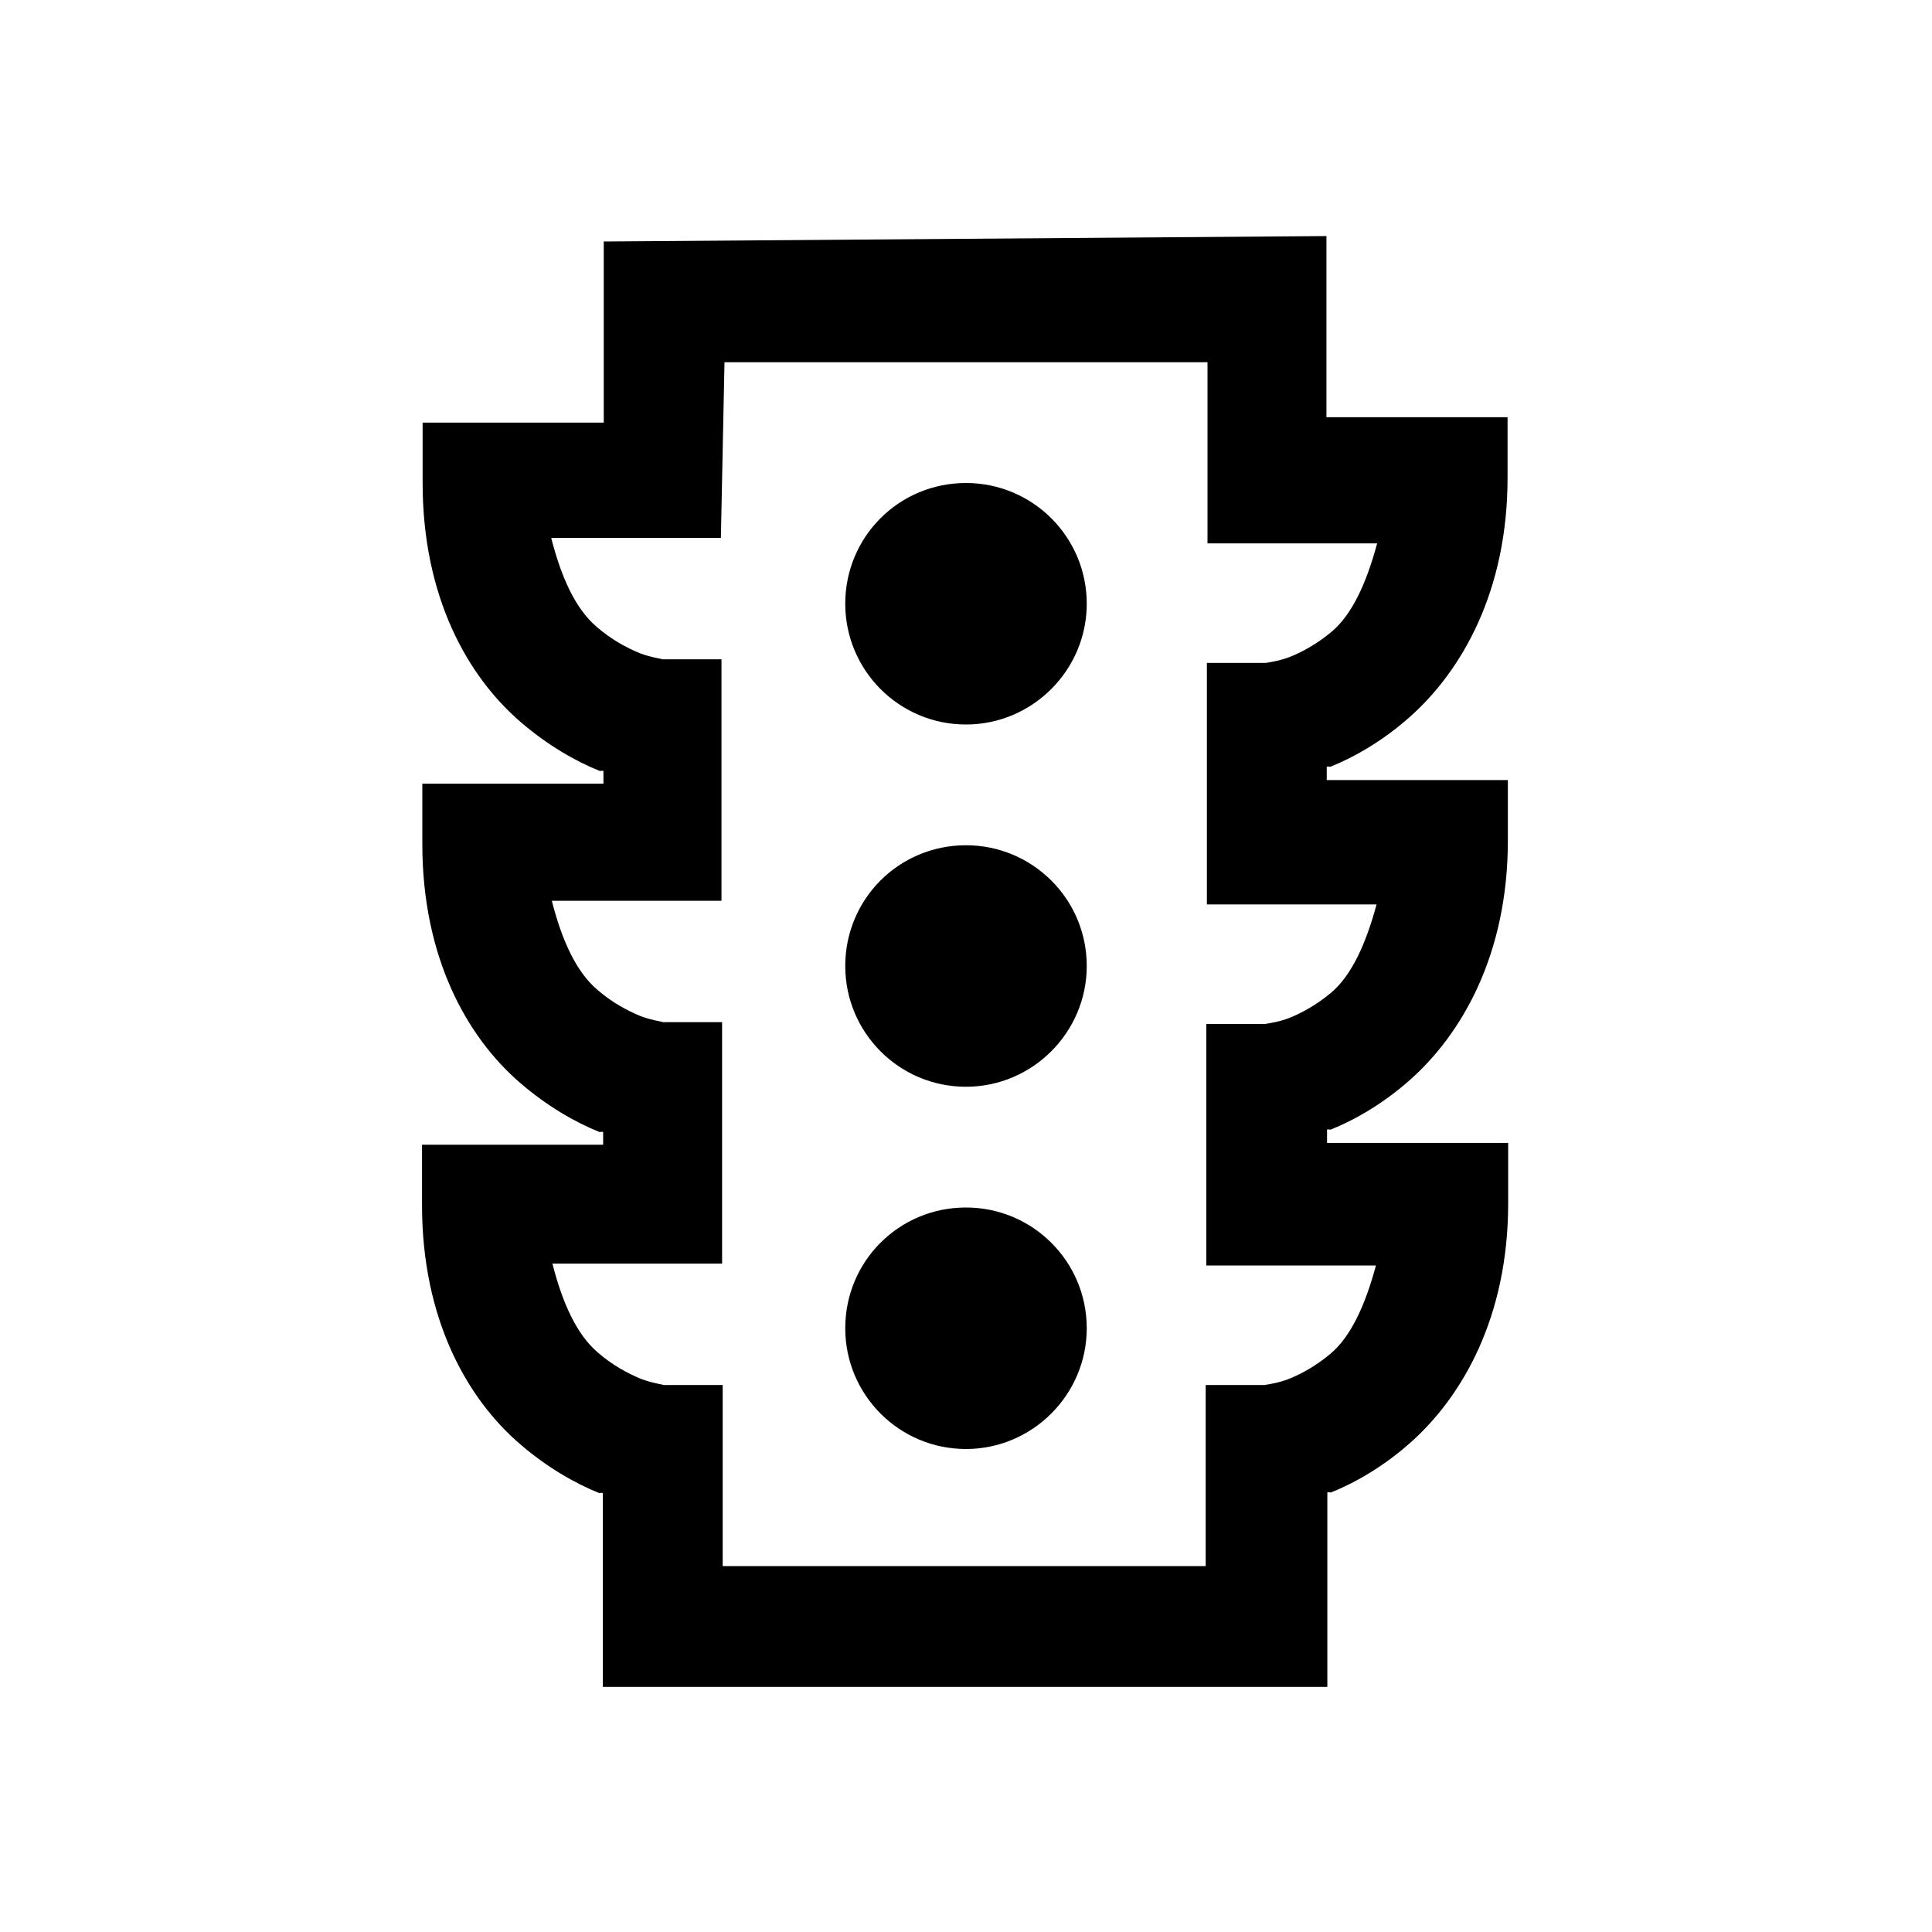 <svg viewBox="0 0 32 32" xmlns="http://www.w3.org/2000/svg"><path d="M10 4v3H7v1c0 1.88.74 3.2 1.625 3.96 .44.38.91.65 1.31.81 .02 0 .03-.01.06 0v.21h-3v1c0 1.88.74 3.2 1.625 3.96 .44.38.91.65 1.31.81 .02 0 .03-.01.06 0v.21h-3v1c0 1.88.74 3.2 1.625 3.96 .44.38.91.65 1.31.81 .02 0 .03-.01.06 0v3.21h12v-3.22c.02-.01.03 0 .06 0 .4-.16.87-.43 1.31-.82 .87-.77 1.625-2.09 1.625-3.97v-1h-3v-.22c.02-.01.03 0 .06 0 .4-.16.87-.43 1.31-.82 .87-.77 1.625-2.09 1.625-3.97v-1h-3v-.22c.02-.01.03 0 .06 0 .4-.16.87-.43 1.31-.82 .87-.77 1.625-2.09 1.625-3.97v-1h-3v-3Zm2 2h8v3h2.81c-.18.67-.42 1.18-.75 1.46 -.25.21-.51.35-.72.43 -.22.08-.43.09-.35.09h-1v4h2.81c-.18.67-.42 1.18-.75 1.46 -.25.21-.51.35-.72.43 -.22.08-.43.09-.35.09h-1v4h2.81c-.18.67-.42 1.18-.75 1.46 -.25.21-.51.35-.72.43 -.22.08-.43.09-.35.09h-1v3h-8v-3h-1c.08 0-.14-.02-.35-.1 -.22-.09-.48-.23-.72-.44 -.34-.29-.58-.8-.75-1.47h2.81v-4h-1c.08 0-.14-.02-.35-.1 -.22-.09-.48-.23-.72-.44 -.34-.29-.58-.8-.75-1.47h2.81v-4h-1c.08 0-.14-.02-.35-.1 -.22-.09-.48-.23-.72-.44 -.34-.29-.58-.8-.75-1.47h2.81Zm4 2c-1.11 0-2 .89-2 2 0 1.1.89 2 2 2 1.1 0 2-.9 2-2 0-1.11-.9-2-2-2Zm0 6c-1.11 0-2 .89-2 2 0 1.1.89 2 2 2 1.1 0 2-.9 2-2 0-1.11-.9-2-2-2Zm0 6c-1.11 0-2 .89-2 2 0 1.1.89 2 2 2 1.1 0 2-.9 2-2 0-1.11-.9-2-2-2Z"/></svg>